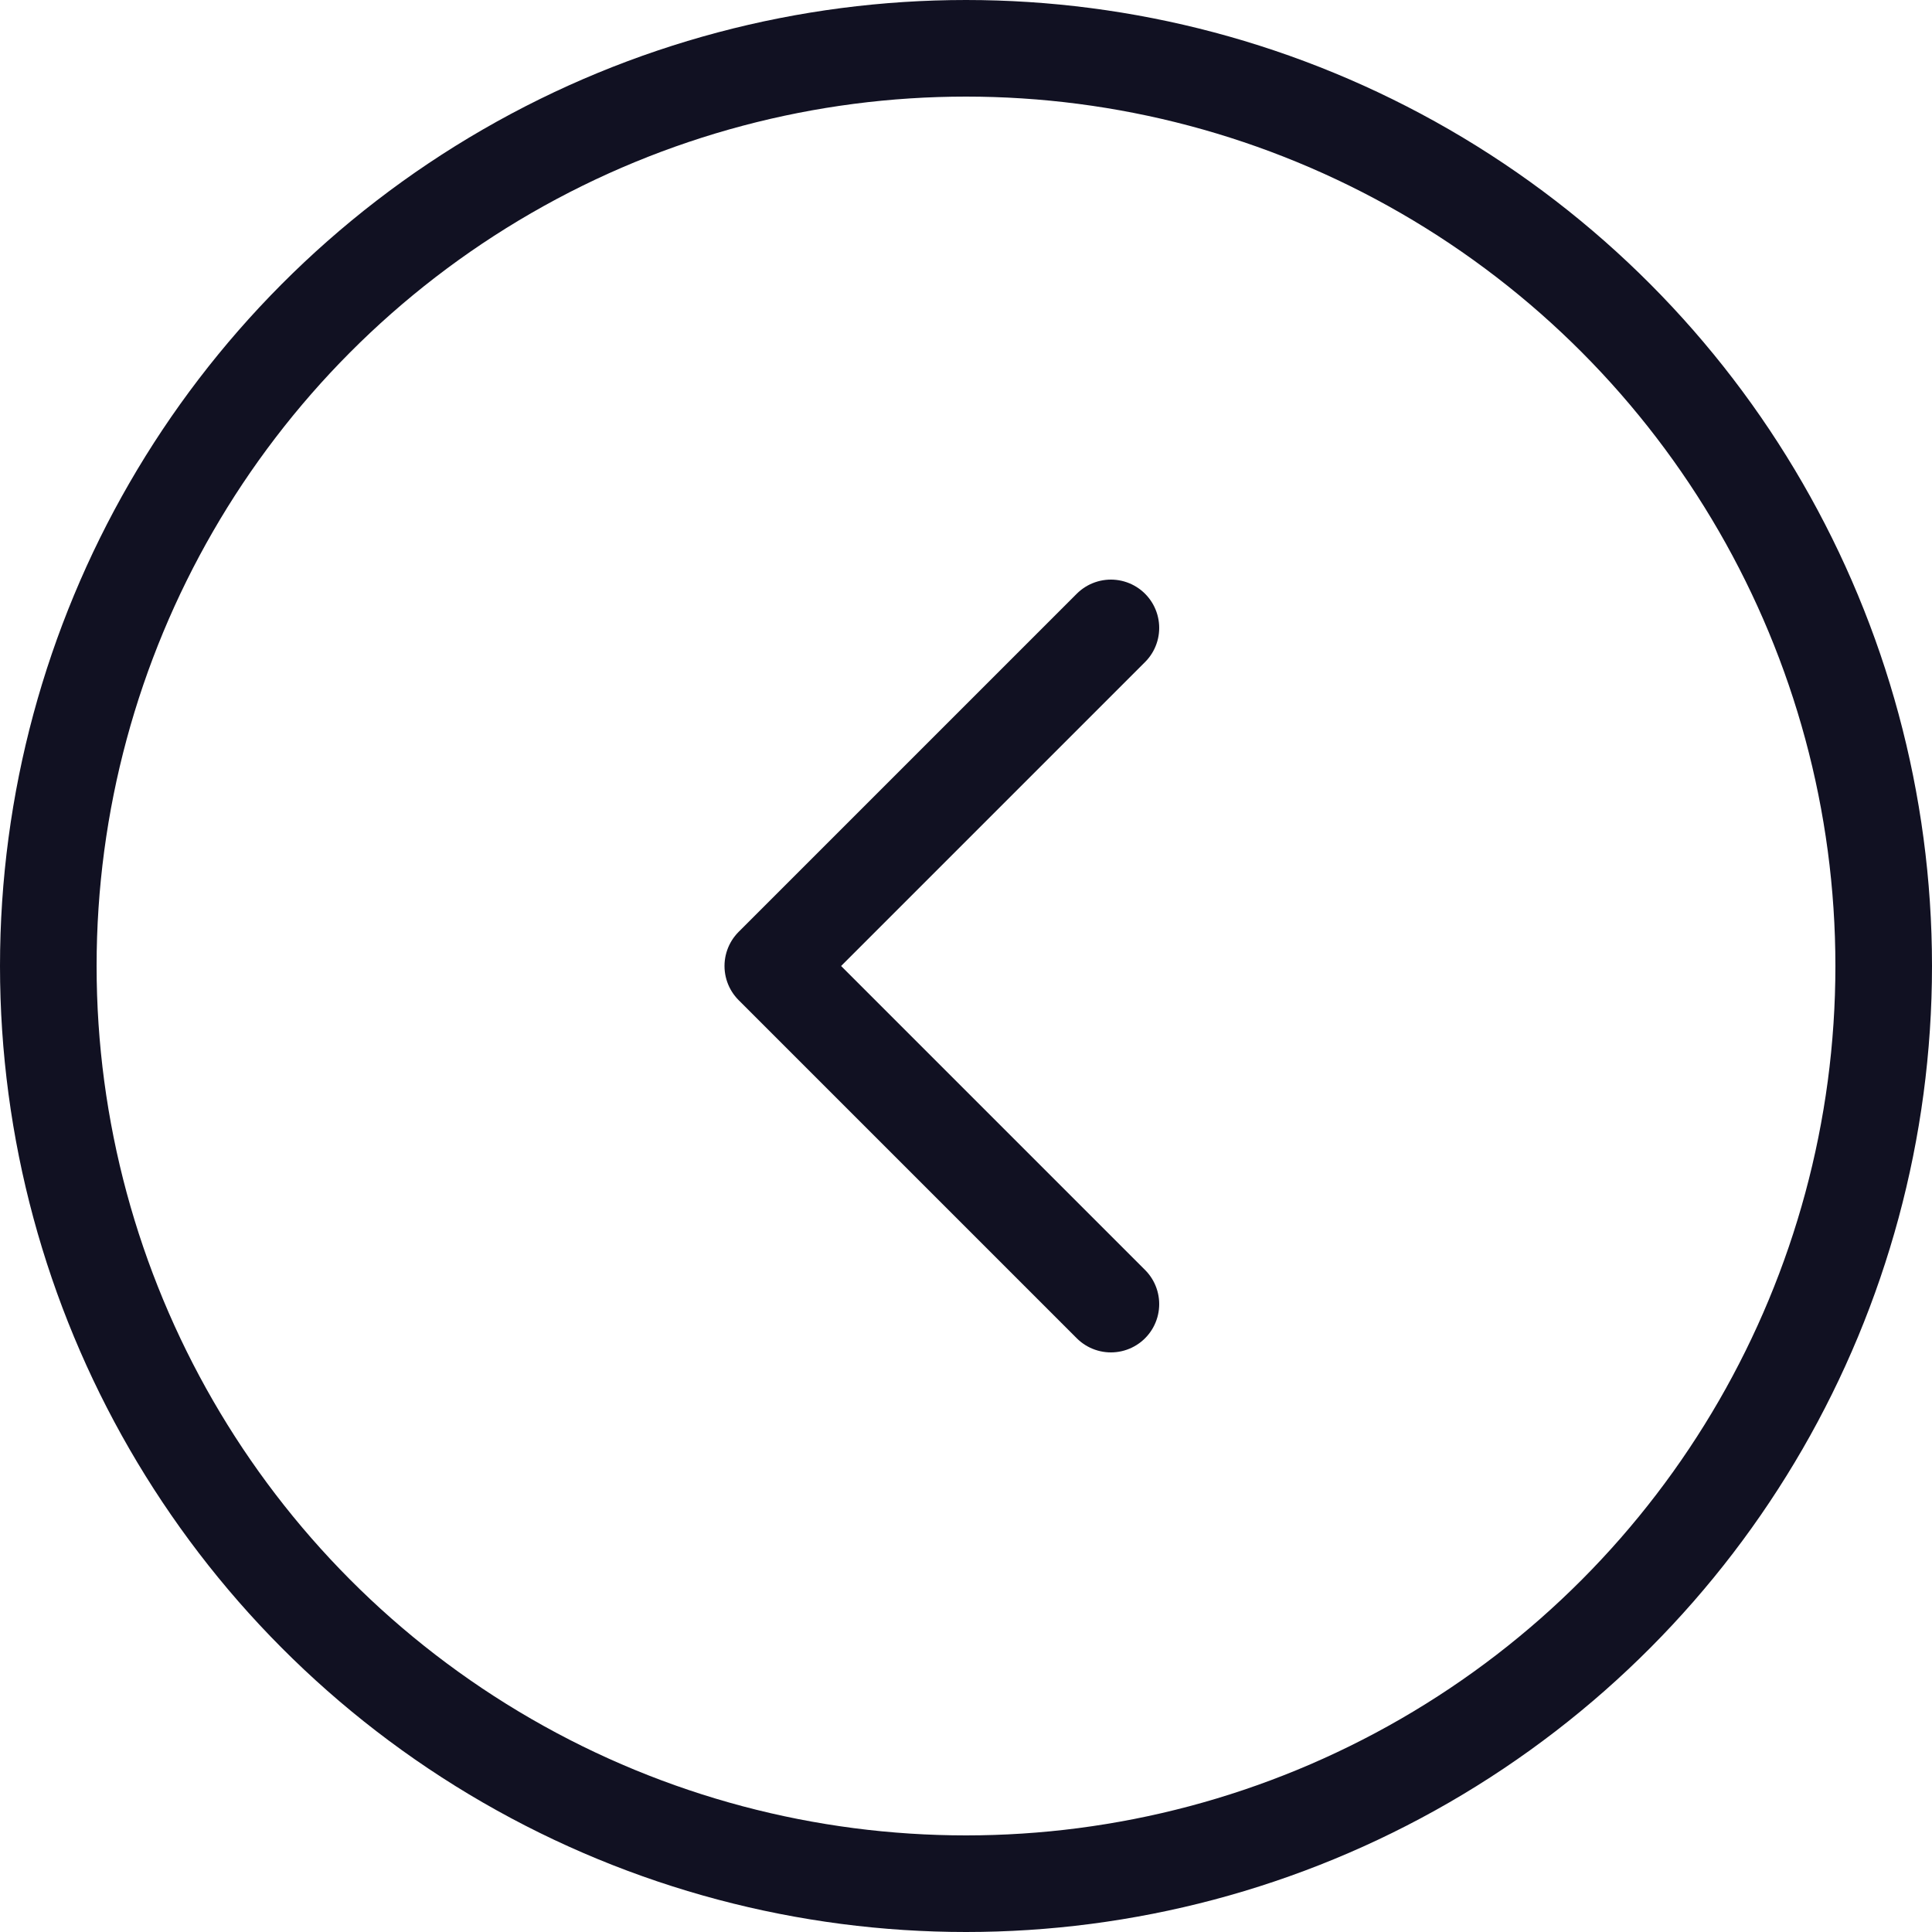 <svg width="20" height="20" viewBox="0 0 20 20" fill="none" xmlns="http://www.w3.org/2000/svg">
<path d="M11.5 13.5L8 10L11.5 6.5" stroke="#111122" stroke-linecap="round" stroke-linejoin="round"/>
<circle cx="10" cy="10" r="9.5" stroke="#111122"/>
</svg>
